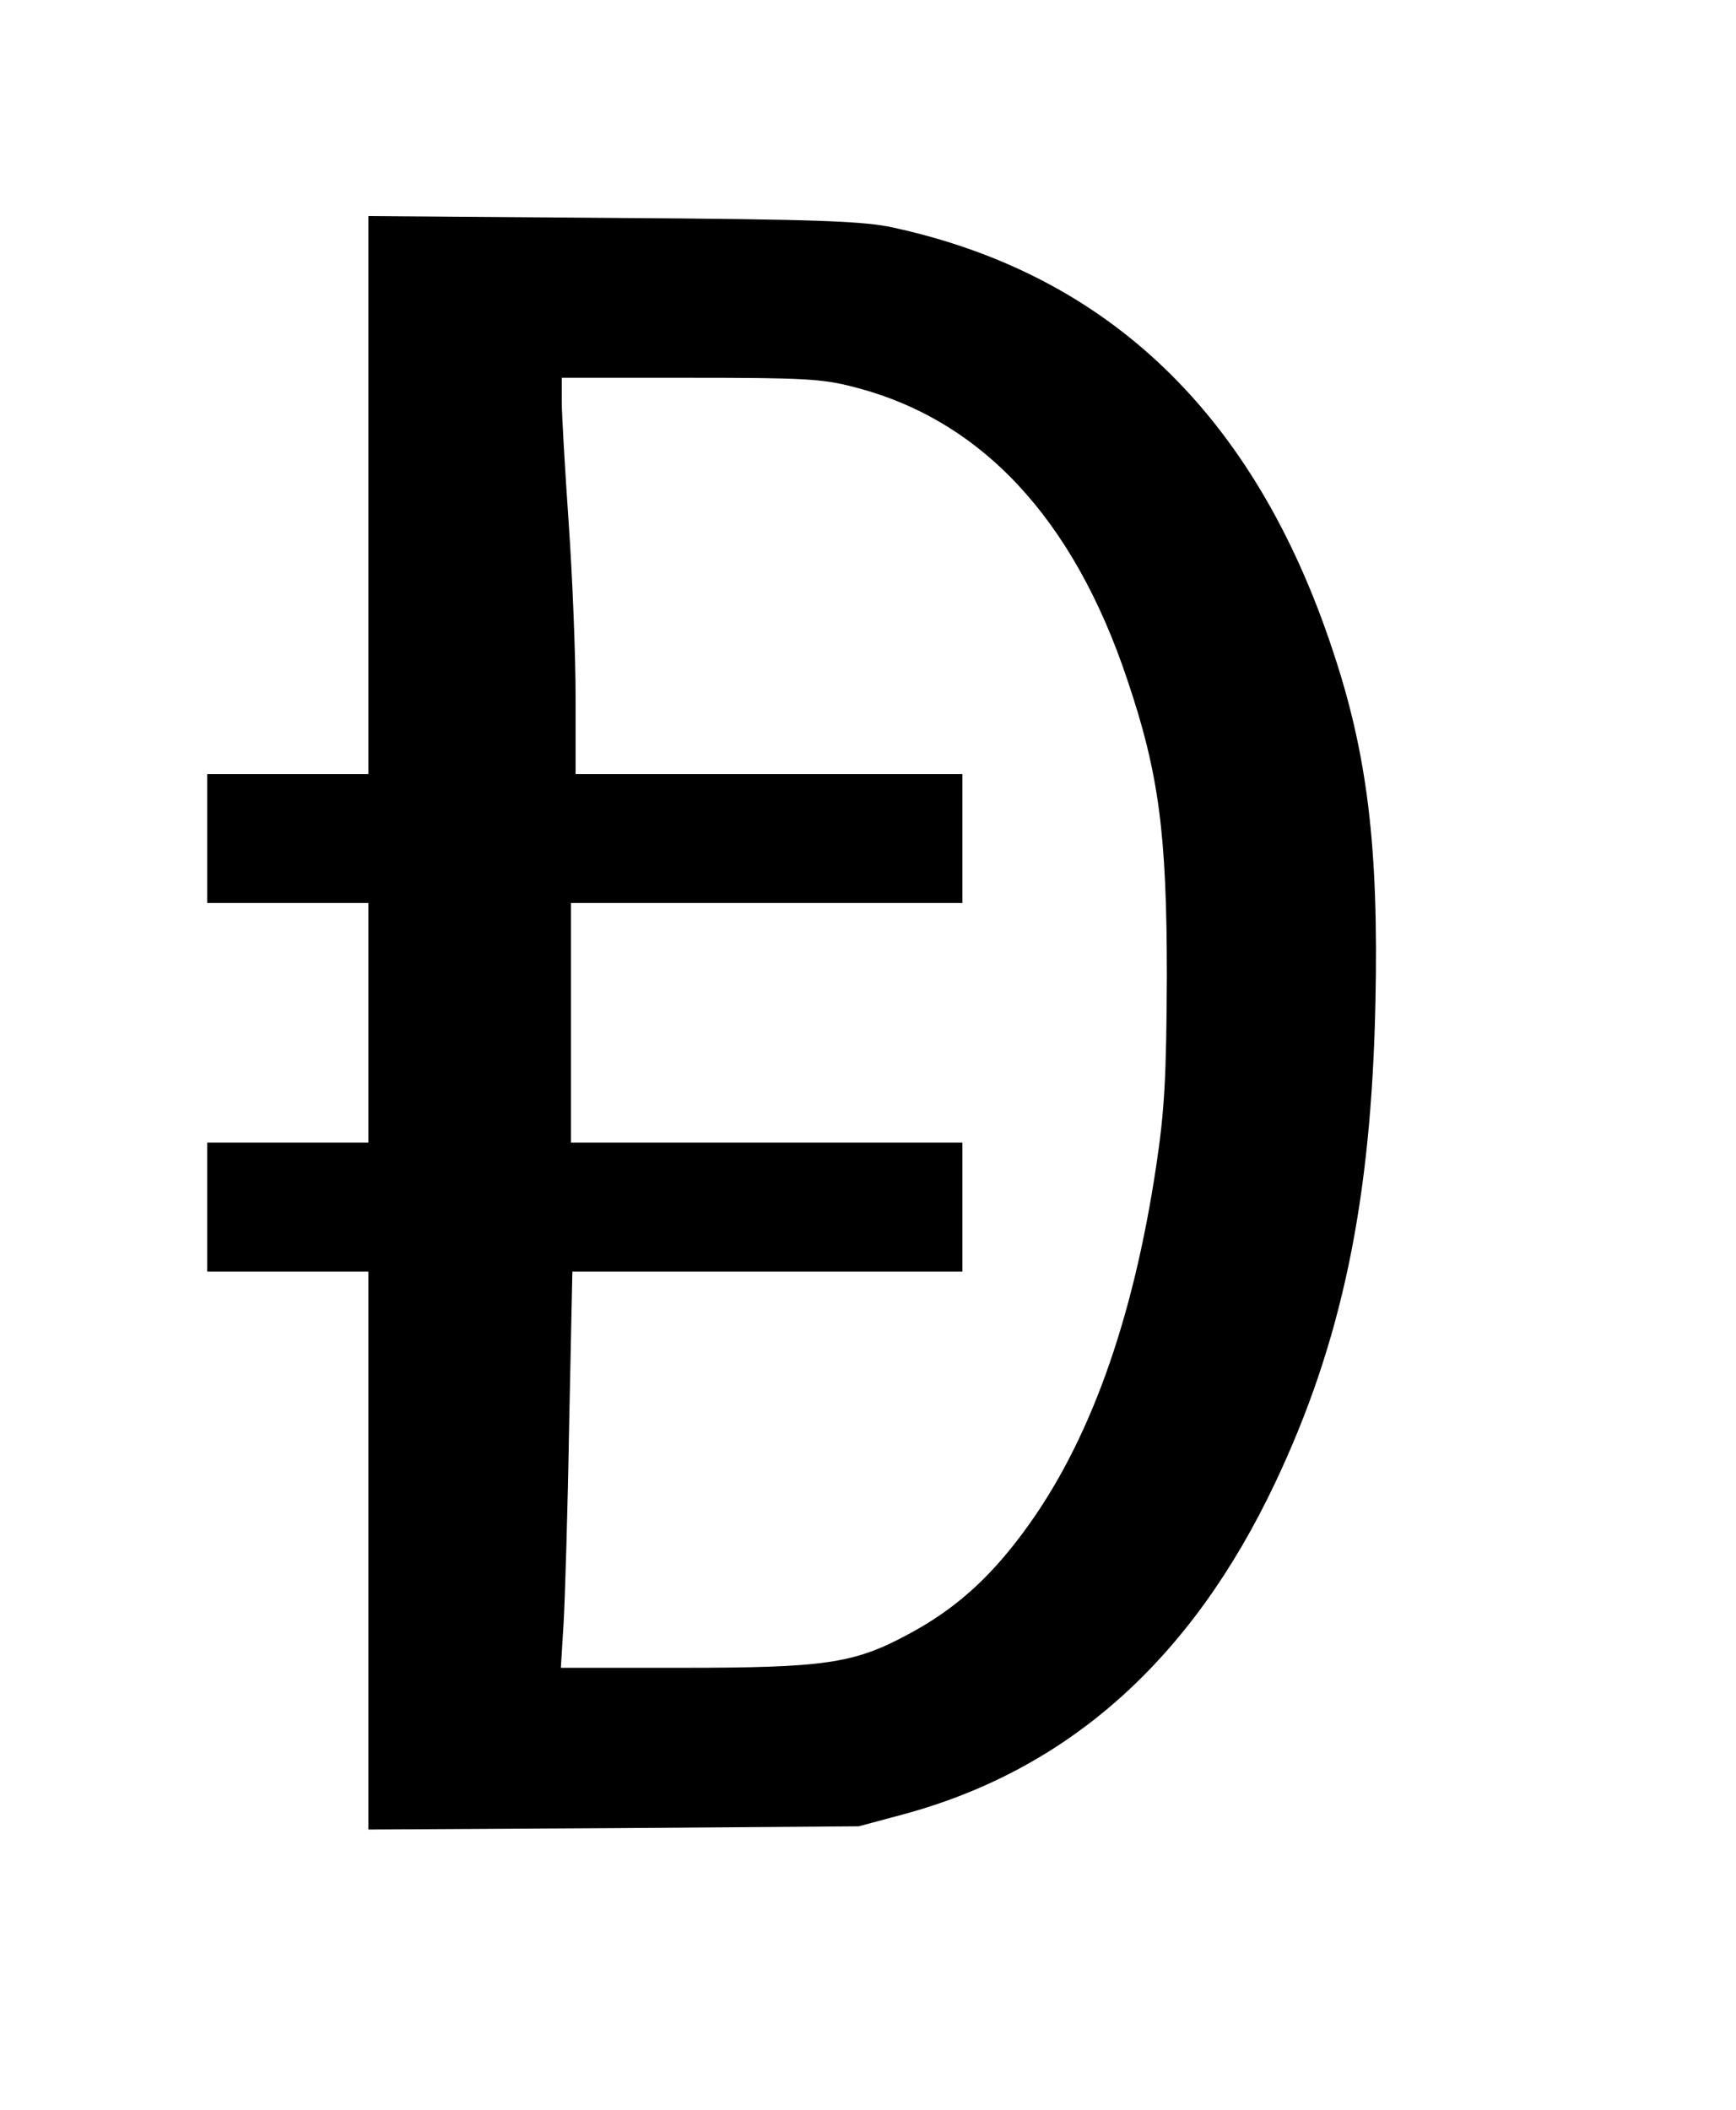 <?xml version="1.0" standalone="no"?>
<!DOCTYPE svg PUBLIC "-//W3C//DTD SVG 20010904//EN"
 "http://www.w3.org/TR/2001/REC-SVG-20010904/DTD/svg10.dtd">
<svg version="1.0" xmlns="http://www.w3.org/2000/svg"
 width="377pt" height="458pt" viewBox="0 0 377 458"
 preserveAspectRatio="xMidYMid meet">
<g transform="translate(0,458) scale(0.1,-0.1)"
fill="#000000" stroke="none">
<path d="M800 3506 l0 -606 -175 0 -175 0 0 -140 0 -140 175 0 175 0 0 -260 0
-260 -175 0 -175 0 0 -140 0 -140 175 0 175 0 0 -606 0 -605 533 3 532 4 97
26 c358 97 625 335 807 719 145 306 209 612 218 1044 7 335 -17 537 -93 764
-169 510 -486 815 -954 917 -63 14 -162 18 -607 21 l-533 4 0 -605z m1054 234
c276 -70 477 -285 594 -635 69 -204 86 -335 86 -645 -1 -219 -5 -290 -23 -410
-51 -341 -147 -605 -288 -795 -76 -103 -152 -170 -252 -223 -117 -63 -181 -72
-493 -72 l-260 0 6 98 c3 53 9 247 12 430 l7 332 423 0 424 0 0 140 0 140
-425 0 -425 0 0 260 0 260 425 0 425 0 0 140 0 140 -420 0 -420 0 0 168 c0 92
-7 262 -15 377 -8 116 -15 234 -15 263 l0 52 278 0 c245 0 288 -2 356 -20z"/>
</g>
</svg>
